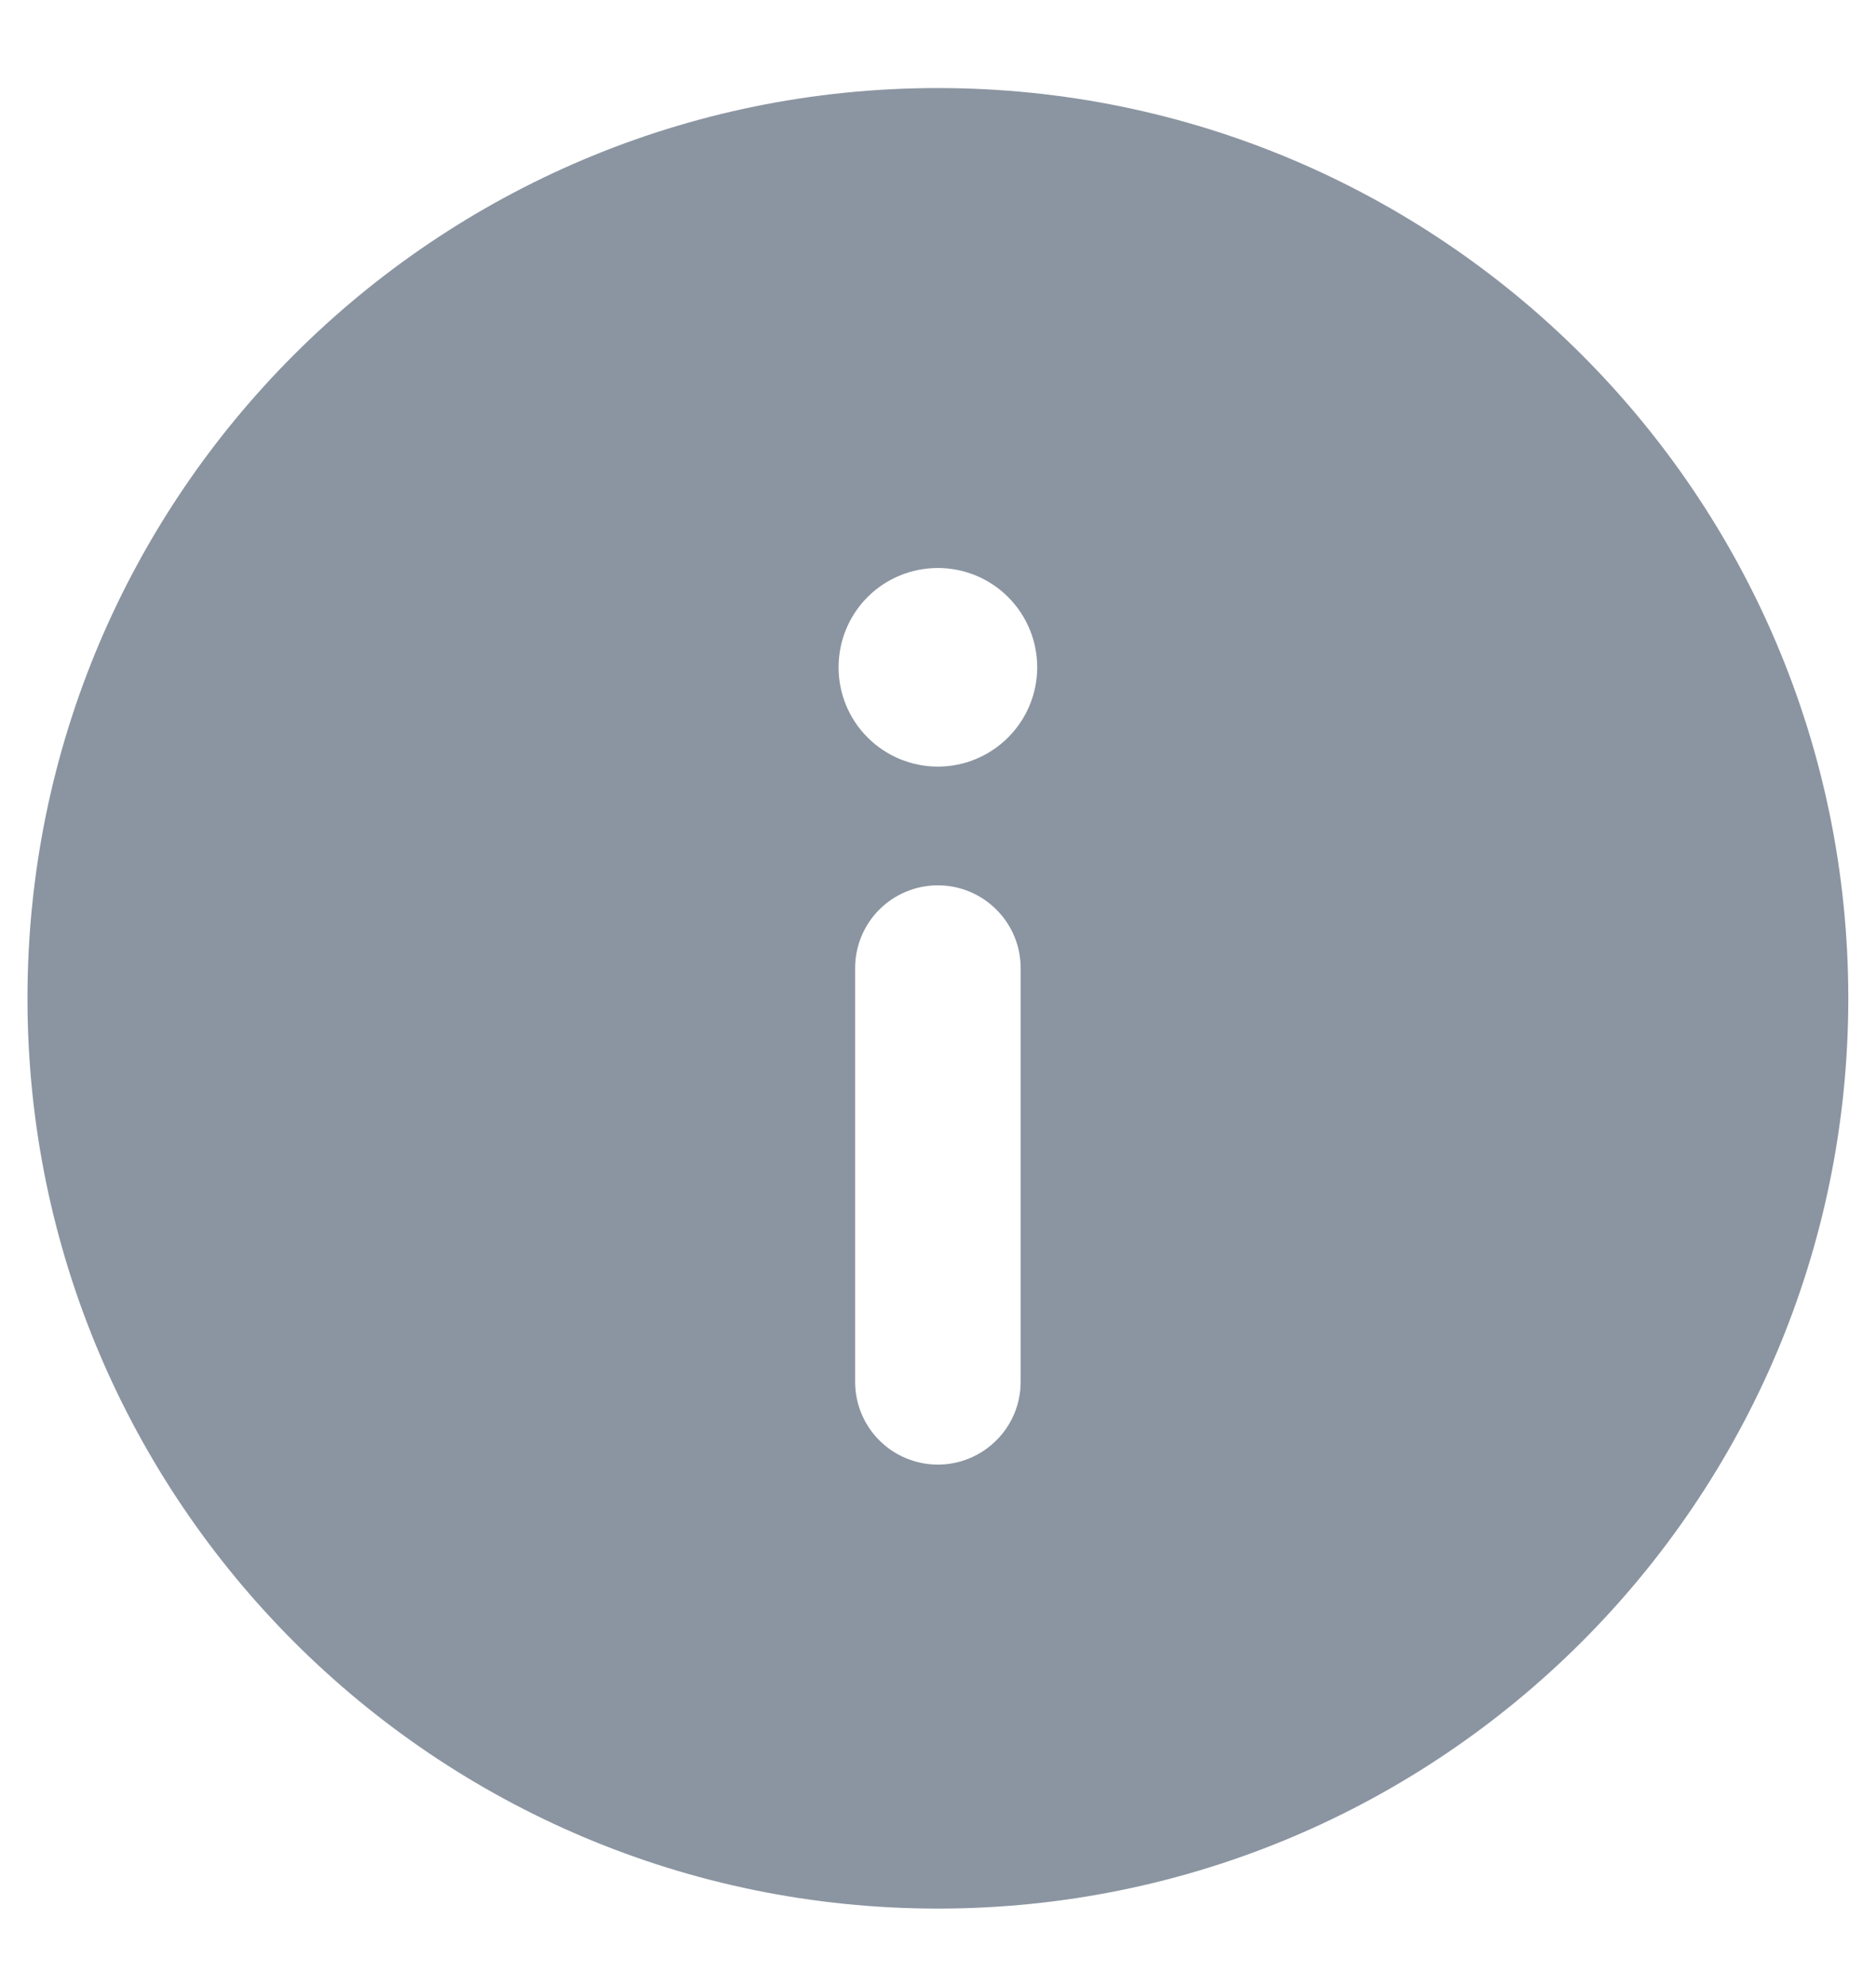 <svg width="17" height="18" viewBox="0 0 17 18" fill="none" xmlns="http://www.w3.org/2000/svg">
<path fill-rule="evenodd" clip-rule="evenodd" d="M8.499 6.948C8.26 6.948 8.031 6.853 7.862 6.684C7.693 6.515 7.599 6.286 7.599 6.048C7.599 5.809 7.693 5.58 7.862 5.411C8.031 5.242 8.26 5.148 8.499 5.148C8.737 5.148 8.966 5.242 9.135 5.411C9.304 5.58 9.399 5.809 9.399 6.048C9.399 6.286 9.304 6.515 9.135 6.684C8.966 6.853 8.737 6.948 8.499 6.948ZM9.249 12.524C9.249 12.723 9.17 12.914 9.029 13.054C8.888 13.195 8.698 13.274 8.499 13.274C8.3 13.274 8.109 13.195 7.968 13.054C7.828 12.914 7.749 12.723 7.749 12.524V8.774C7.749 8.575 7.828 8.384 7.968 8.244C8.109 8.103 8.3 8.024 8.499 8.024C8.698 8.024 8.888 8.103 9.029 8.244C9.17 8.384 9.249 8.575 9.249 8.774V12.524ZM8.499 0.798C3.942 0.798 0.249 4.491 0.249 9.048C0.249 13.604 3.942 17.298 8.499 17.298C13.055 17.298 16.749 13.604 16.749 9.048C16.749 4.491 13.055 0.798 8.499 0.798Z" fill="#8B95A1"/>
</svg>
